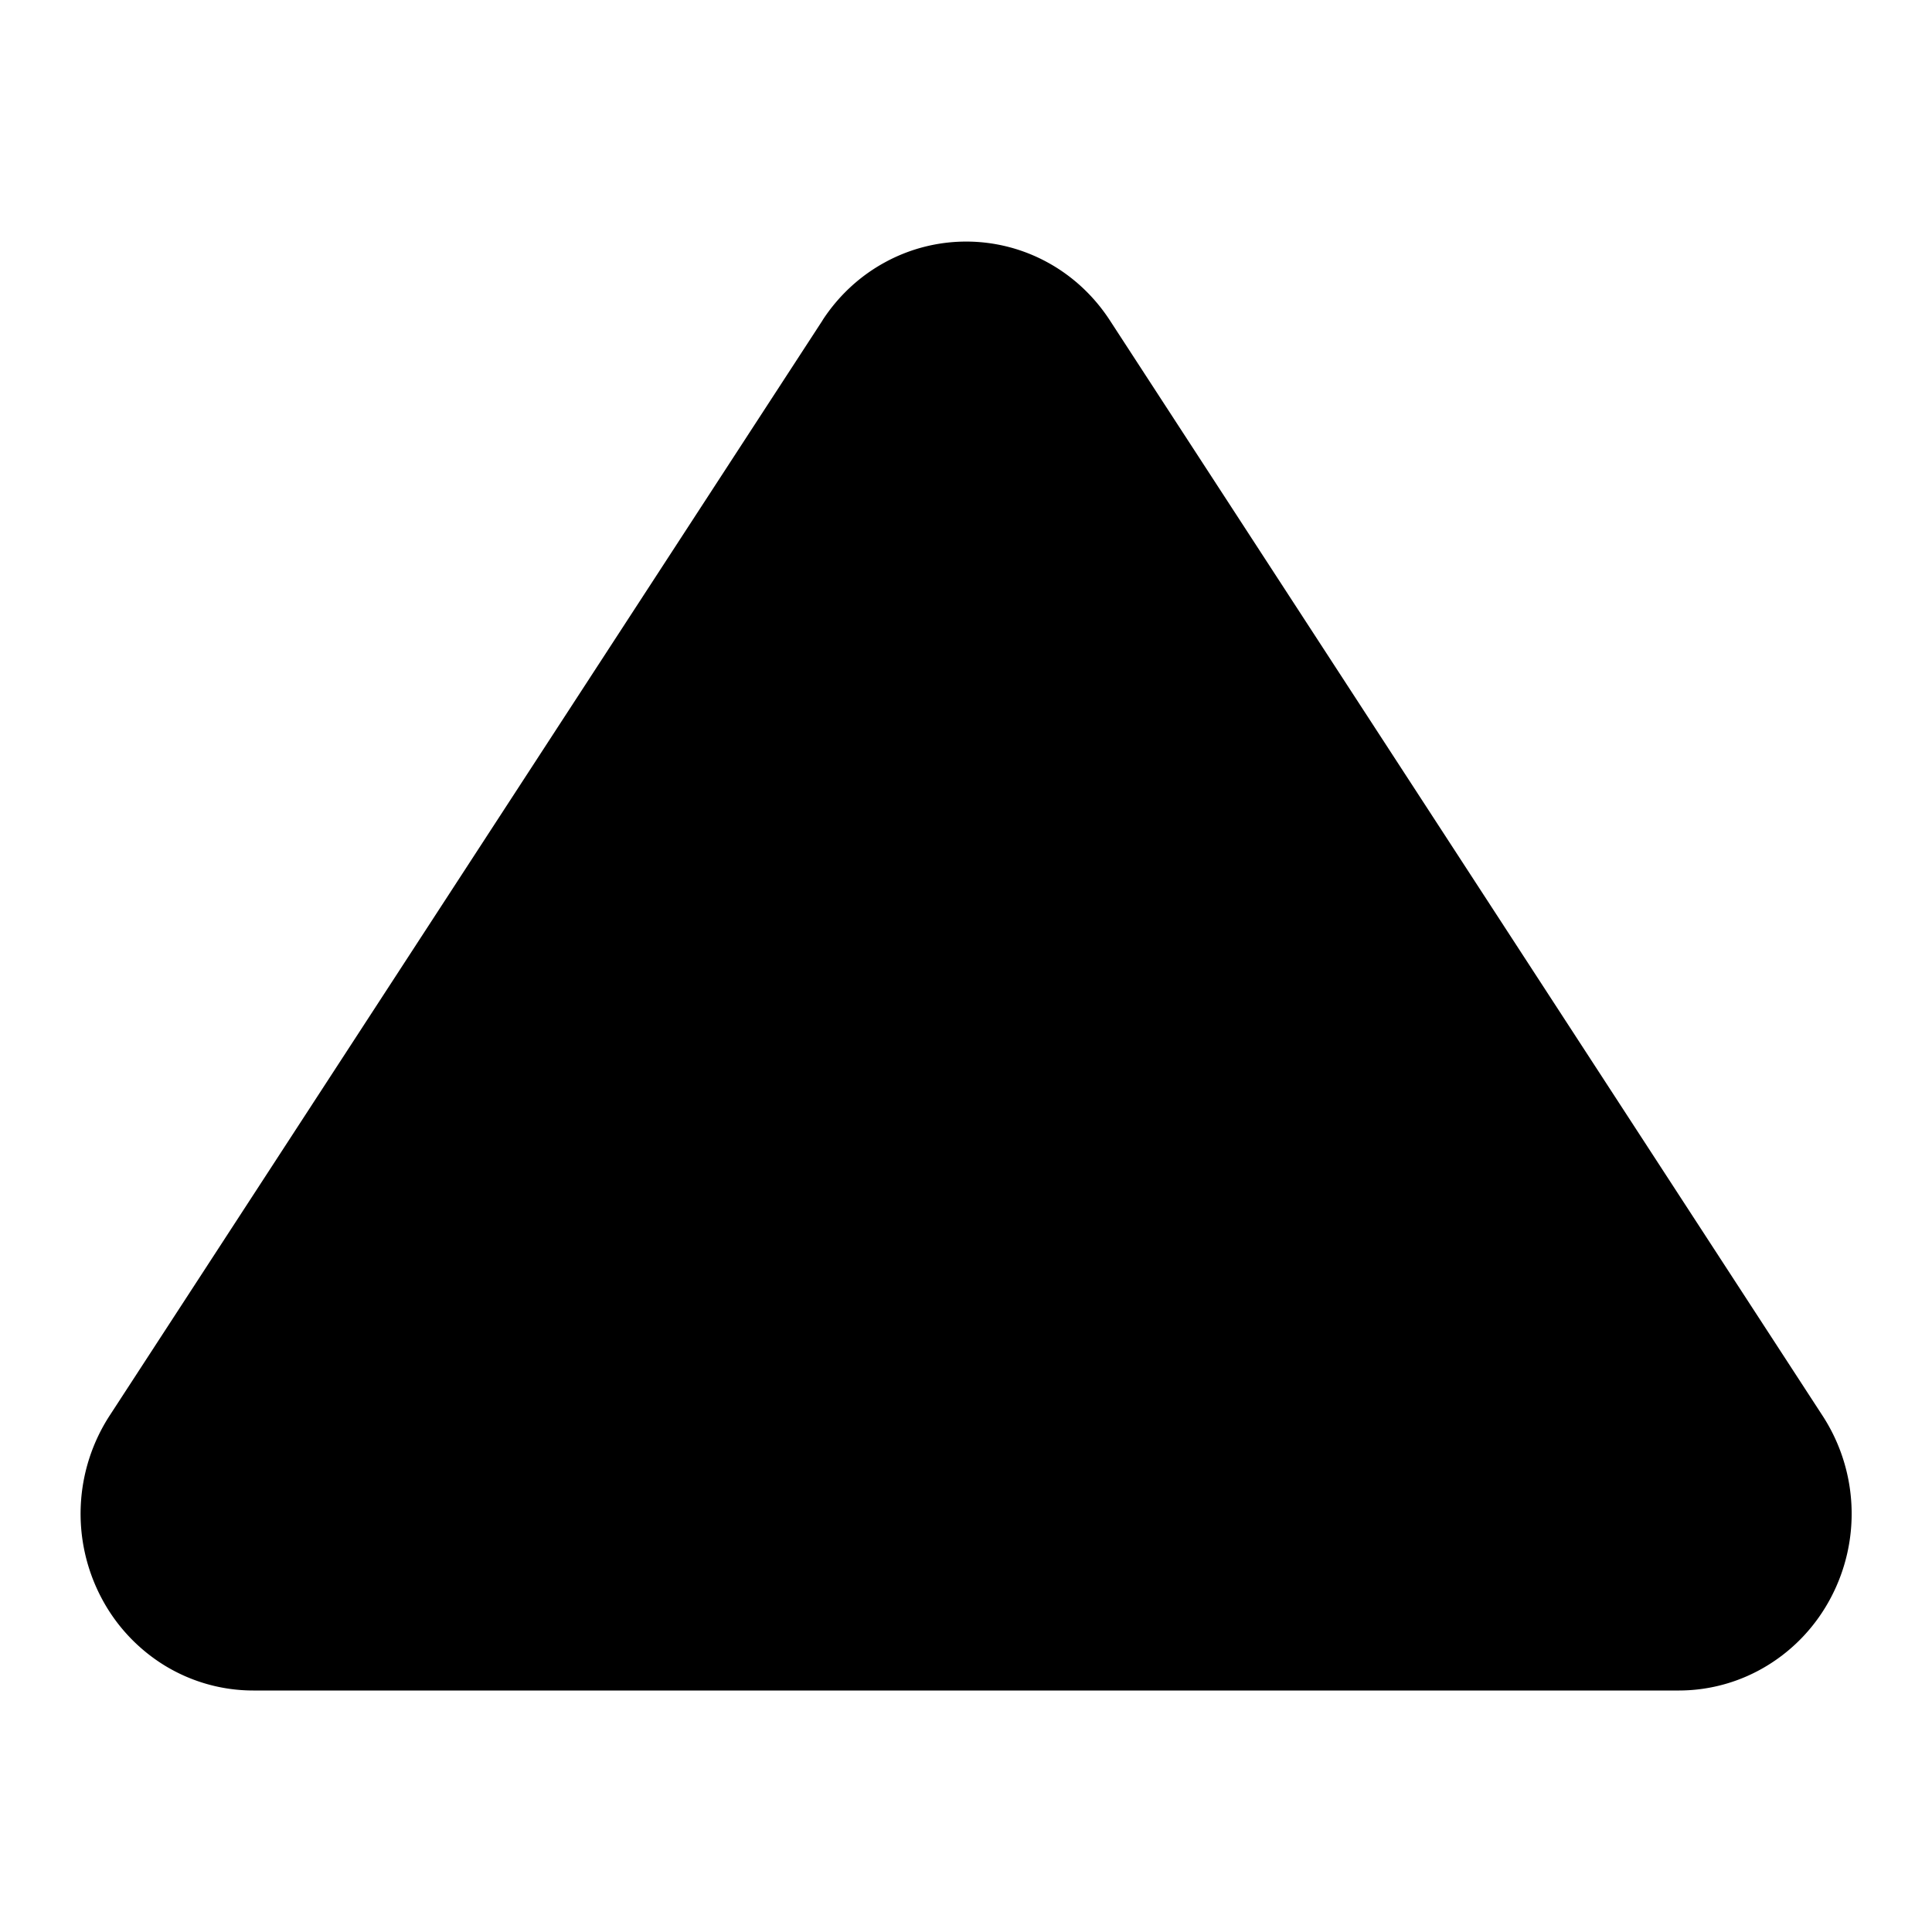 <svg width="24" height="24" viewBox="0 0 24 24" fill="none" xmlns="http://www.w3.org/2000/svg"><path d="M10.218 3.978c.196-.301.461-.548.773-.718a2.104 2.104 0 012.023 0c.311.17.576.417.772.718l8.858 13.614a2.232 2.232 0 01.102 2.25c-.183.35-.455.641-.787.845a2.106 2.106 0 01-1.1.313H3.146c-.389 0-.77-.108-1.103-.312a2.175 2.175 0 01-.788-.848 2.24 2.24 0 01.107-2.255l8.857-13.607z" fill="currentColor"/></svg>